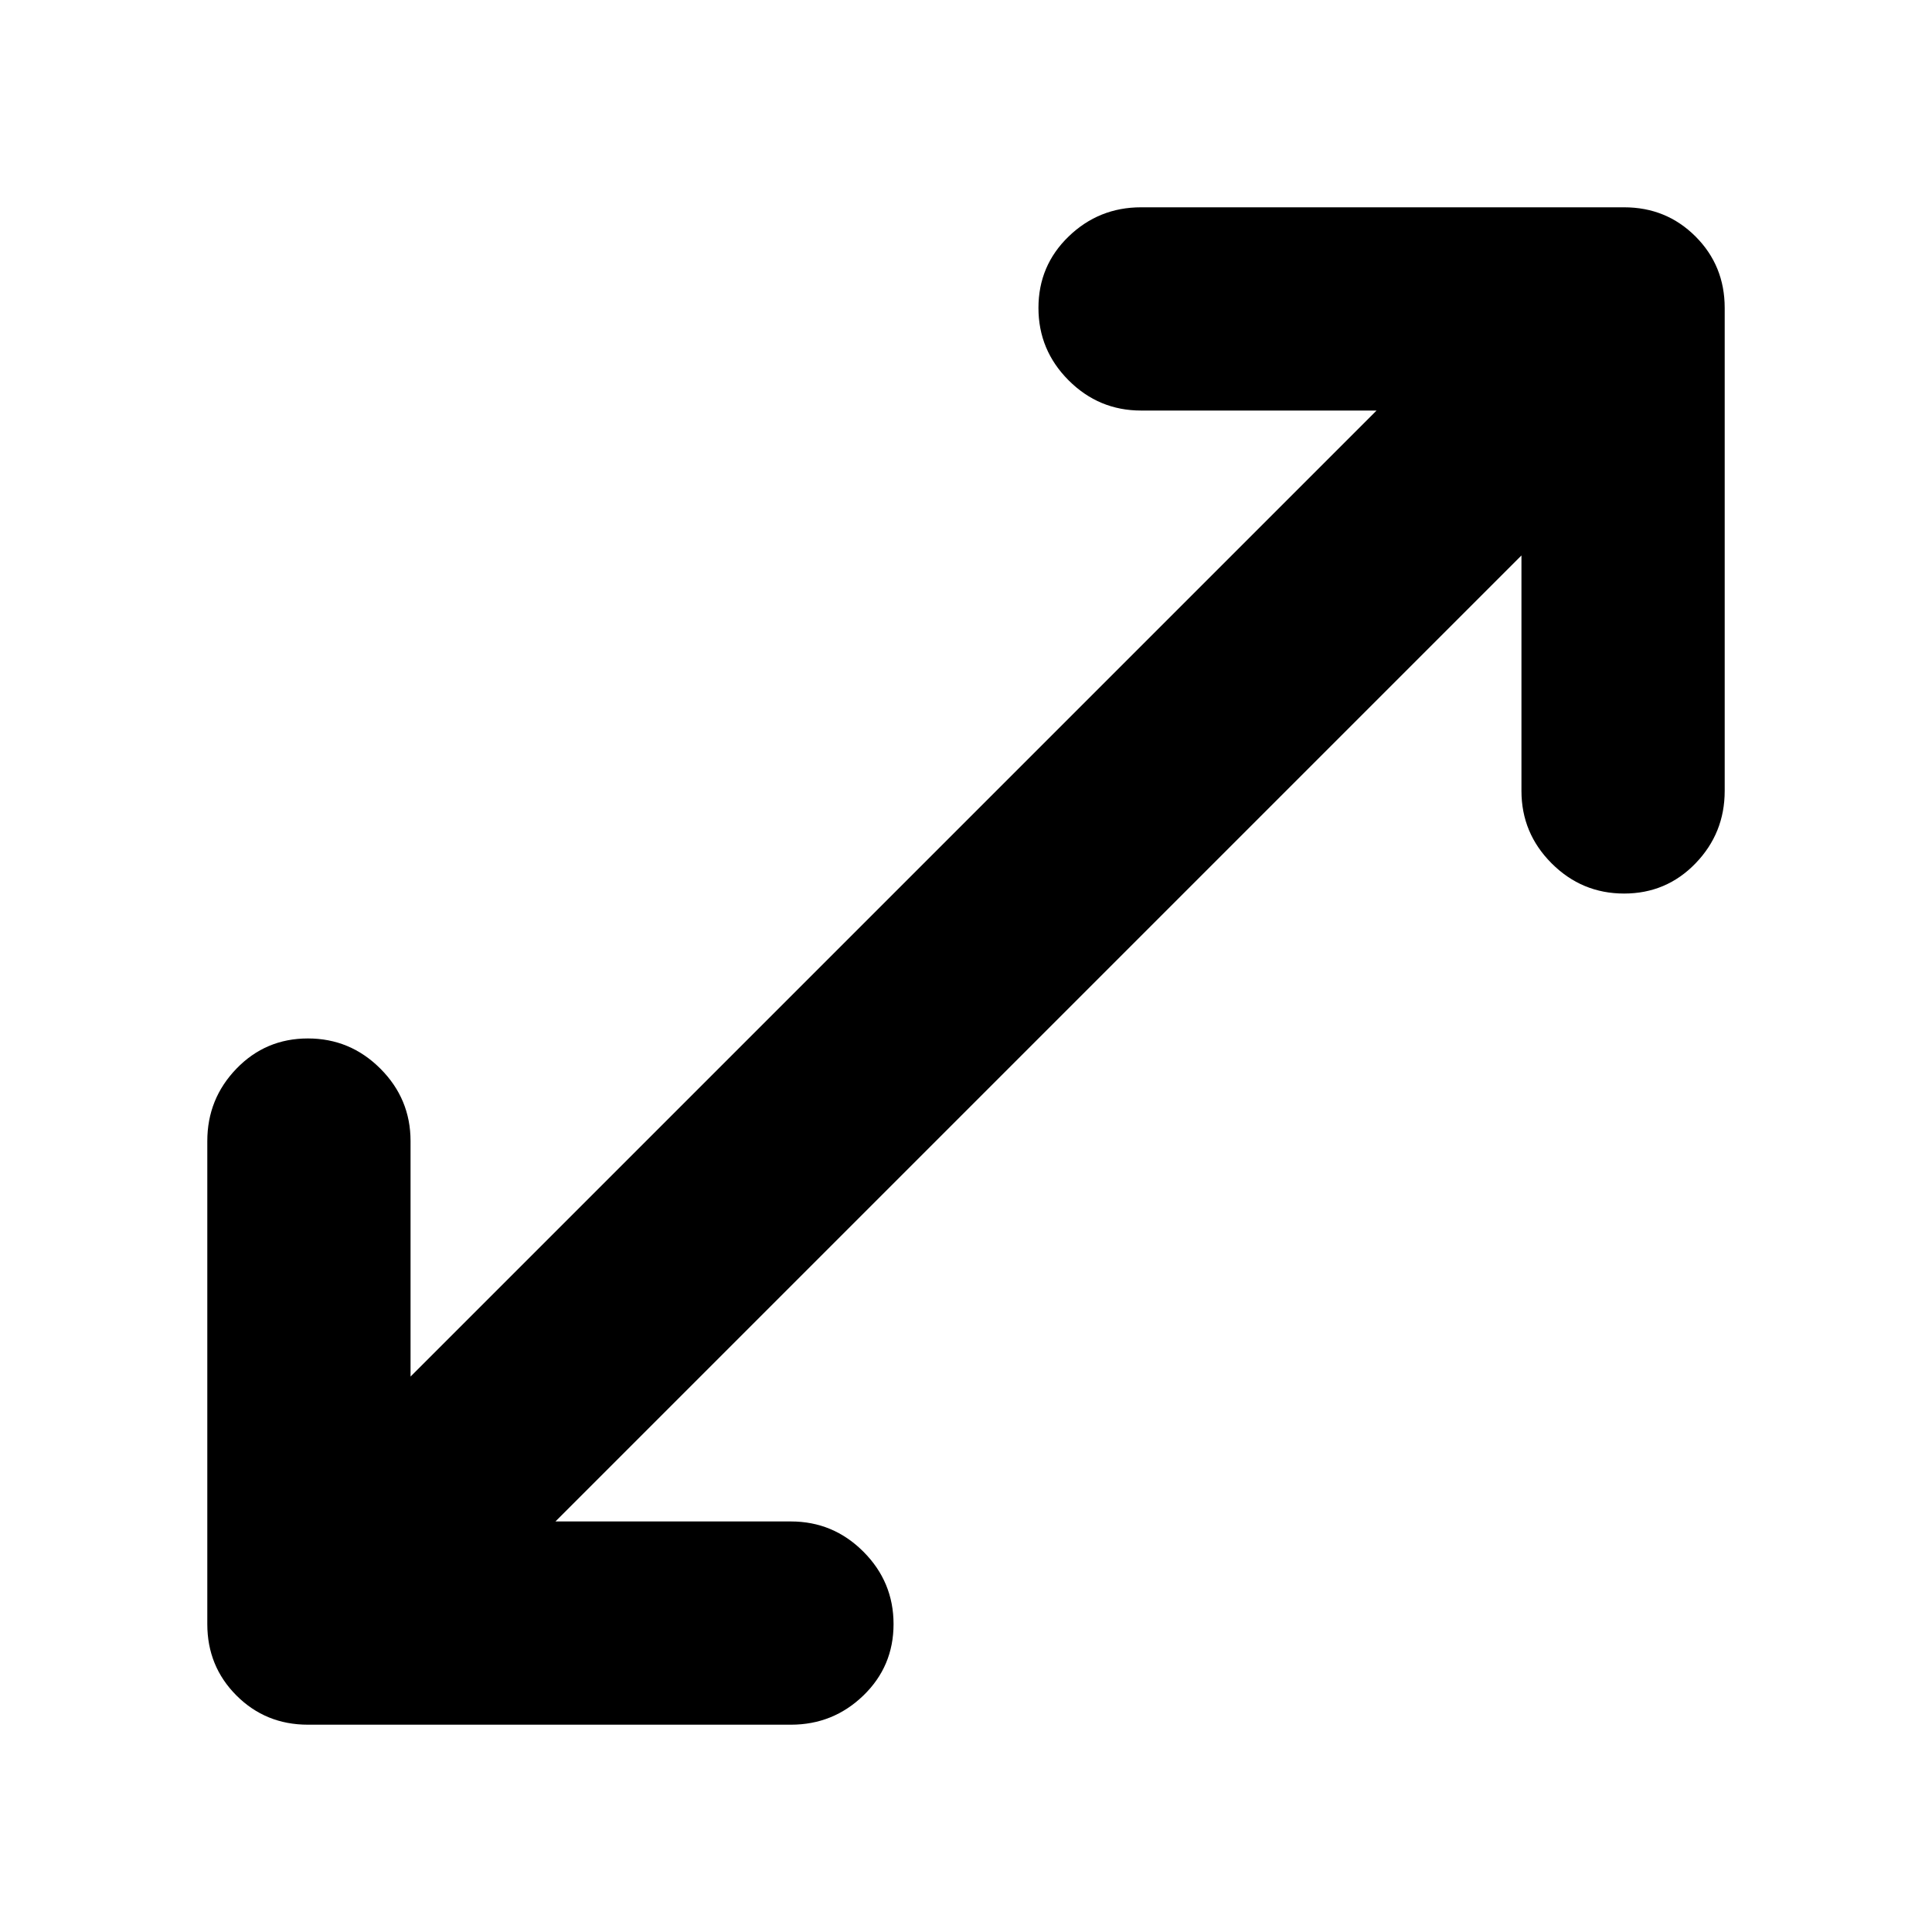 <svg xmlns="http://www.w3.org/2000/svg" height="40" width="40"><path d="M6.375 35.708Q5.5 35.708 4.896 35.104Q4.292 34.5 4.292 33.625V23.625Q4.292 22.75 4.896 22.125Q5.5 21.5 6.375 21.5Q7.25 21.5 7.875 22.125Q8.5 22.75 8.5 23.625V28.5L28.5 8.5H23.625Q22.75 8.5 22.125 7.875Q21.5 7.25 21.5 6.375Q21.5 5.5 22.125 4.896Q22.75 4.292 23.625 4.292H33.625Q34.5 4.292 35.104 4.896Q35.708 5.5 35.708 6.375V16.375Q35.708 17.25 35.104 17.875Q34.5 18.5 33.625 18.5Q32.75 18.5 32.125 17.875Q31.5 17.25 31.5 16.375V11.5L11.5 31.5H16.375Q17.25 31.5 17.875 32.125Q18.5 32.75 18.5 33.625Q18.5 34.5 17.875 35.104Q17.25 35.708 16.375 35.708Z"/></svg>